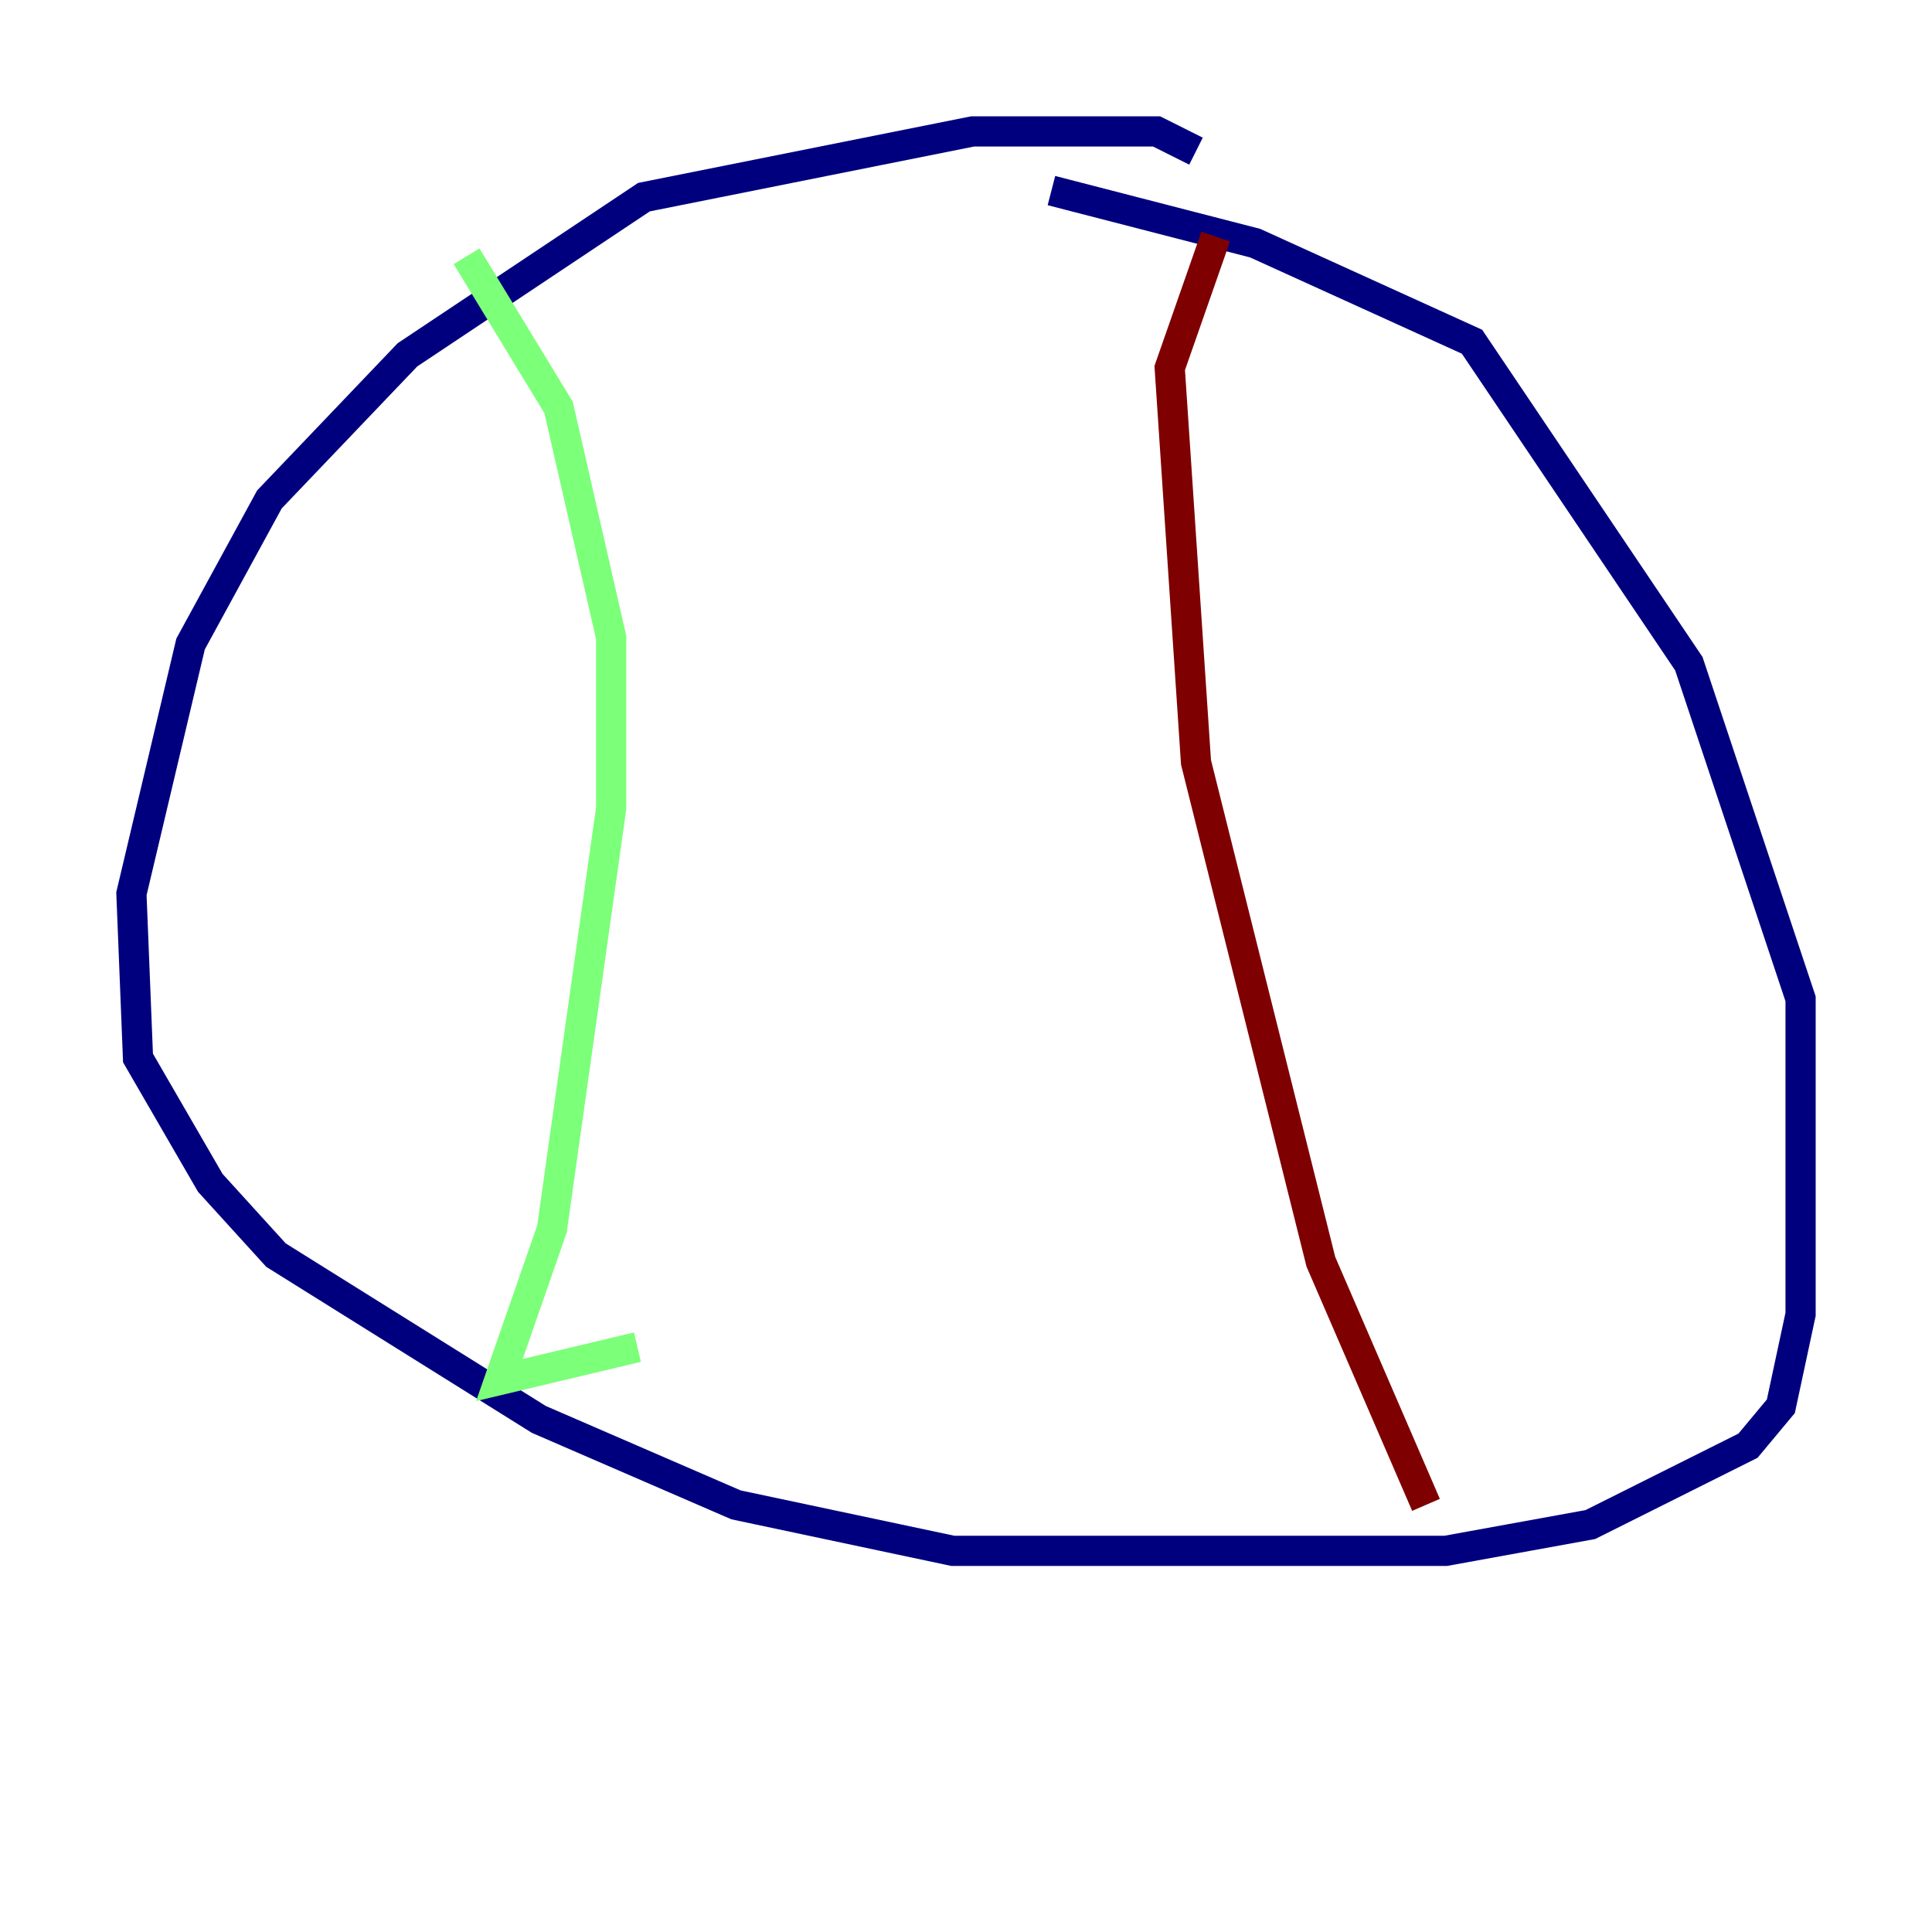 <?xml version="1.0" encoding="utf-8" ?>
<svg baseProfile="tiny" height="128" version="1.2" viewBox="0,0,128,128" width="128" xmlns="http://www.w3.org/2000/svg" xmlns:ev="http://www.w3.org/2001/xml-events" xmlns:xlink="http://www.w3.org/1999/xlink"><defs /><polyline fill="none" points="79.238,10.014 76.626,8.707 64.435,8.707 42.667,13.061 26.993,23.51 17.85,33.088 12.626,42.667 8.707,59.211 9.143,70.095 13.932,78.367 18.286,83.156 35.701,94.041 48.762,99.701 63.129,102.748 95.782,102.748 105.361,101.007 115.809,95.782 117.986,93.17 119.293,87.075 119.293,66.177 111.891,43.973 97.524,22.64 83.156,16.109 69.66,12.626" stroke="#00007f" stroke-width="2" /><polyline fill="none" points="30.912,16.98 37.007,26.993 40.49,42.231 40.49,53.551 36.571,81.415 33.088,91.429 42.231,89.252" stroke="#7cff79" stroke-width="2" /><polyline fill="none" points="94.476,99.701 87.51,83.592 79.238,50.503 77.497,24.381 80.544,15.674" stroke="#7f0000" stroke-width="2" /></svg>